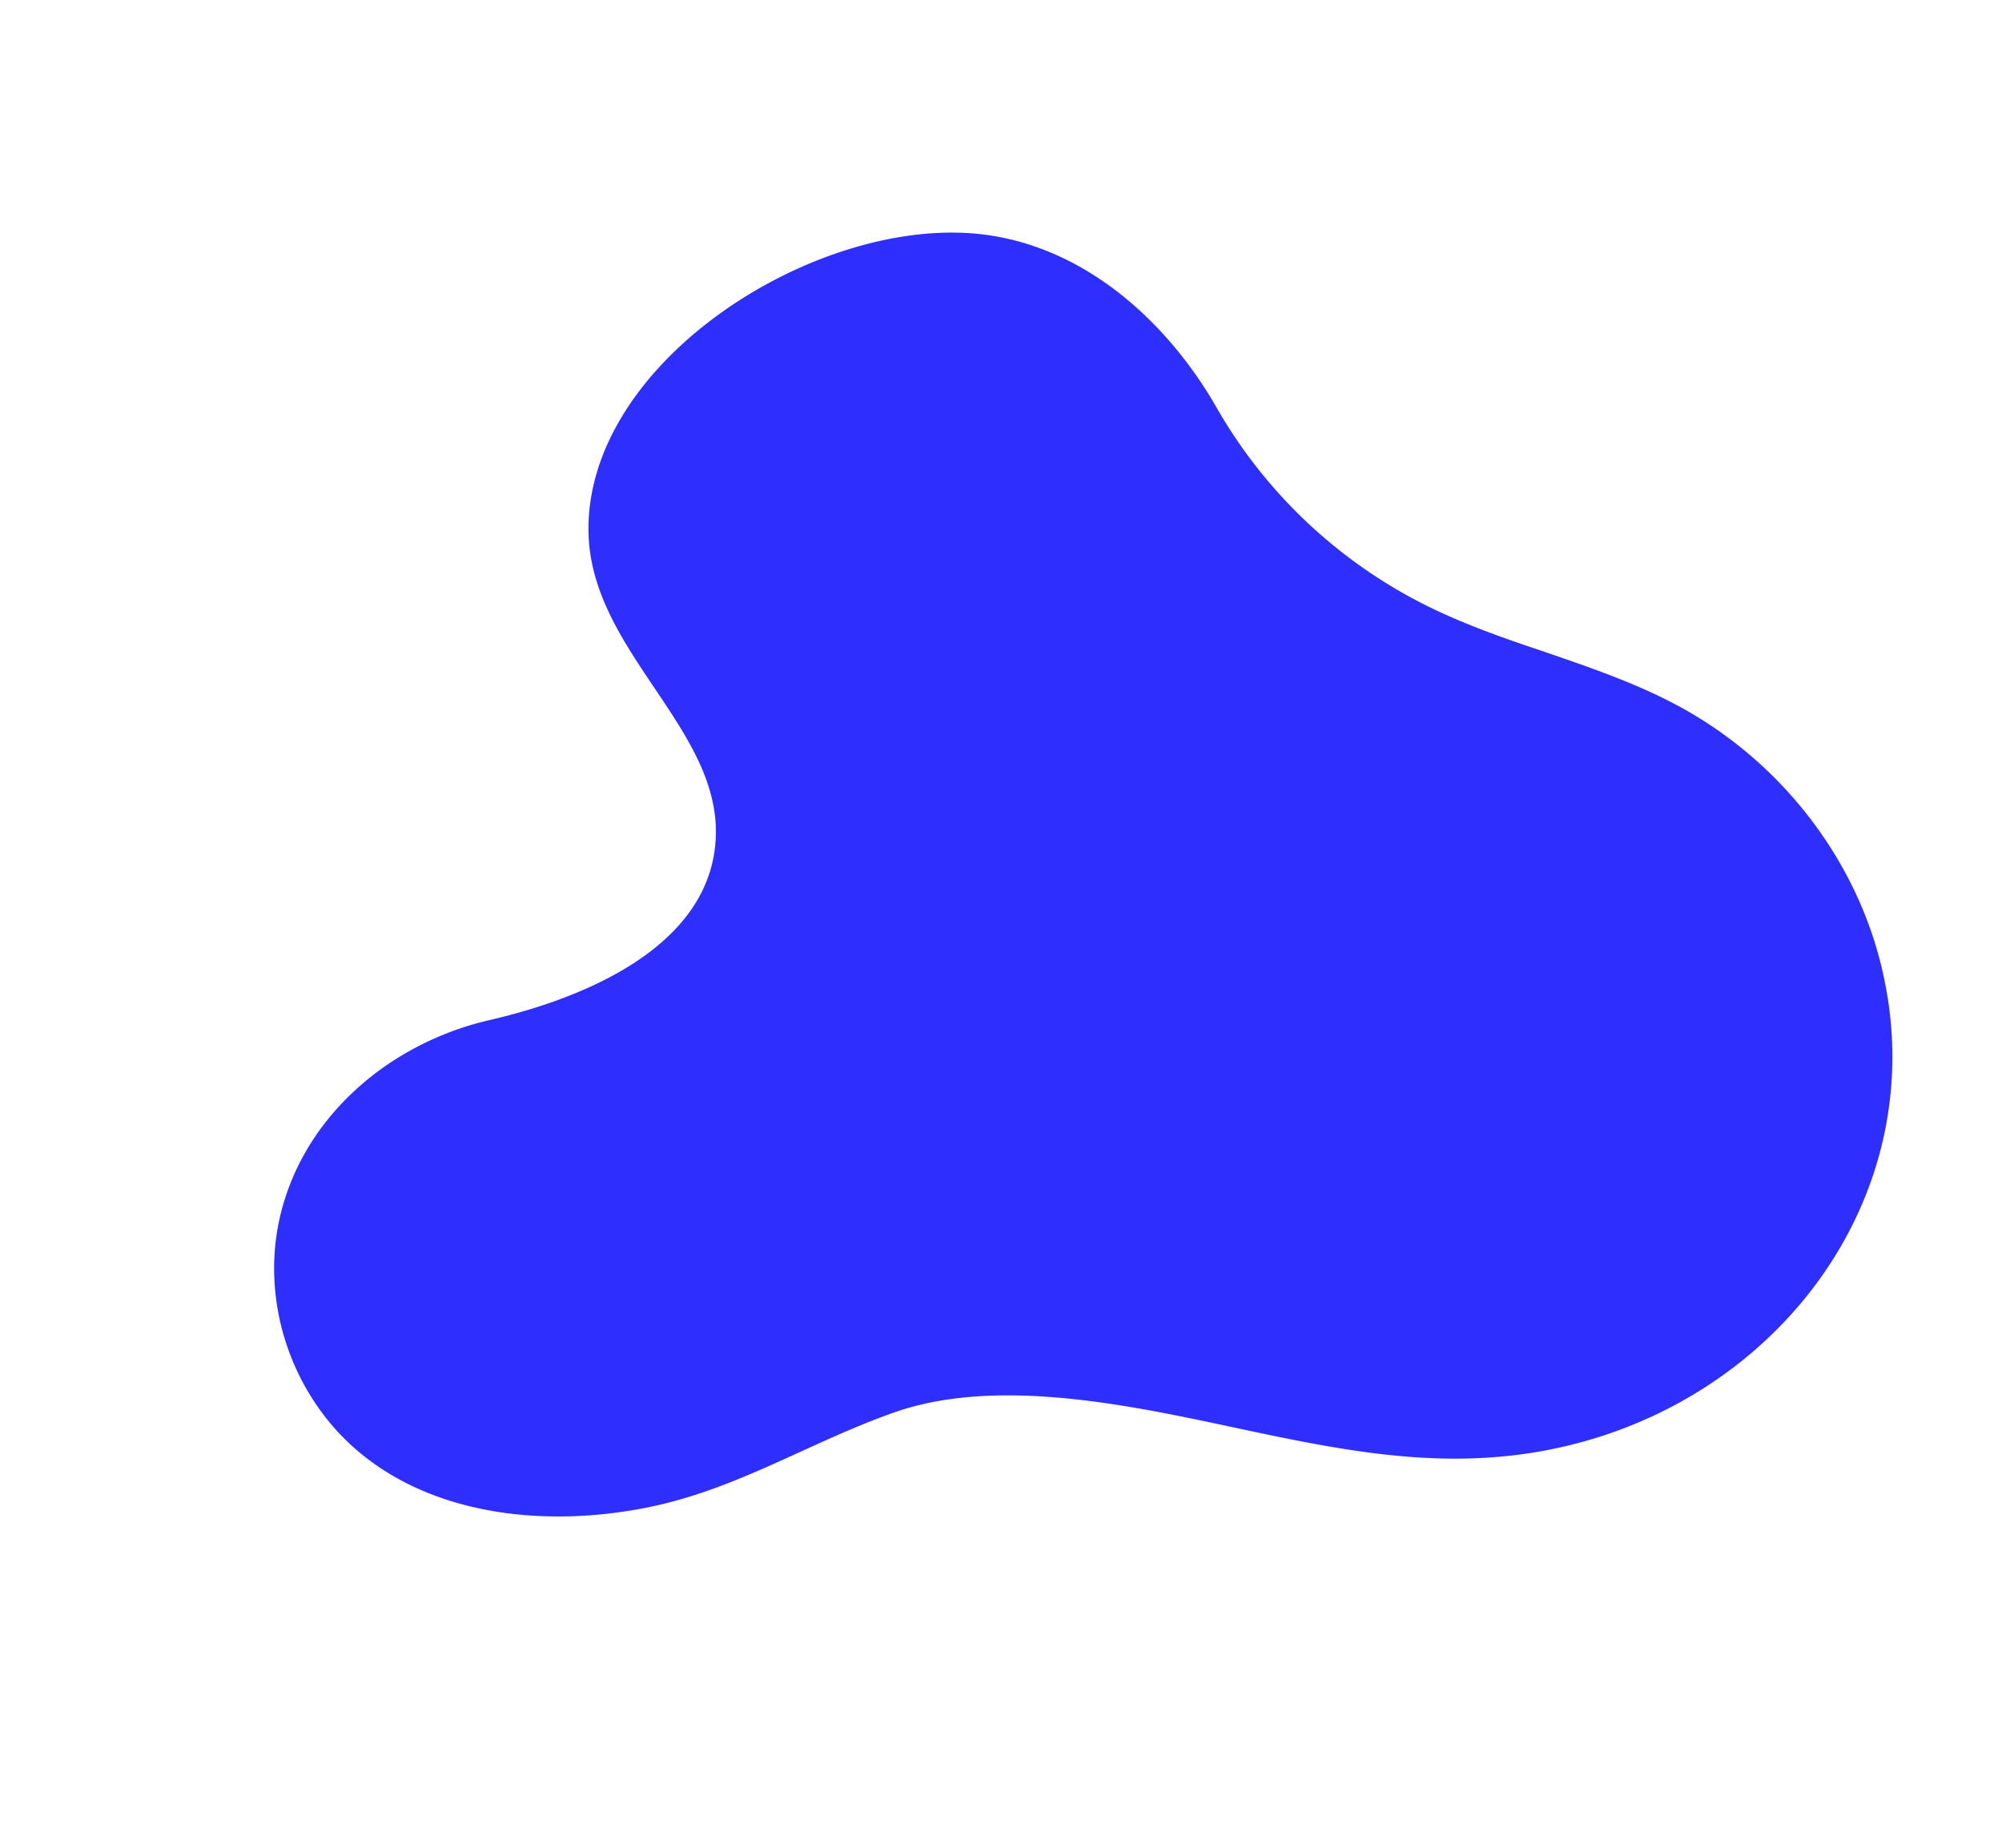 <svg xmlns="http://www.w3.org/2000/svg" width="1418.503" height="1309.794" viewBox="0 0 1418.503 1309.794">
  <path id="Path_5861" data-name="Path 5861" d="M1080.963,504.76c-23.041-25.686-50.219-47.421-77.1-69.156-21.269-16.936-42.243-34.155-61.149-53.349a352.541,352.541,0,0,1-96.3-187.709C834.89,127.931,799.442,57.364,733.862,23.492,629.584-30.422,437.57,10.225,397.986,125.955c-27.473,81.011,42.538,164.563,9.453,237.106-31.313,68.591-127.024,71.7-193.49,63.51-73.851-9.033-149.77,20.323-188.764,82.7C-8.2,562.625-8.2,633.474,24.89,686.823,60.634,744.688,129.463,778,198.588,789c64.694,10.444,124.661-3.669,188.764-3.1,52.582.282,106.937,24.557,152.429,49.679,76.805,42.34,146.816,98.794,231.6,123.916,185.219,55.325,374.869-60.688,383.731-249.526C1158.359,636.015,1131.477,561.213,1080.963,504.76Z" transform="translate(-0.094 395.193) rotate(-20)" fill="#2e2fff"/>
</svg>
